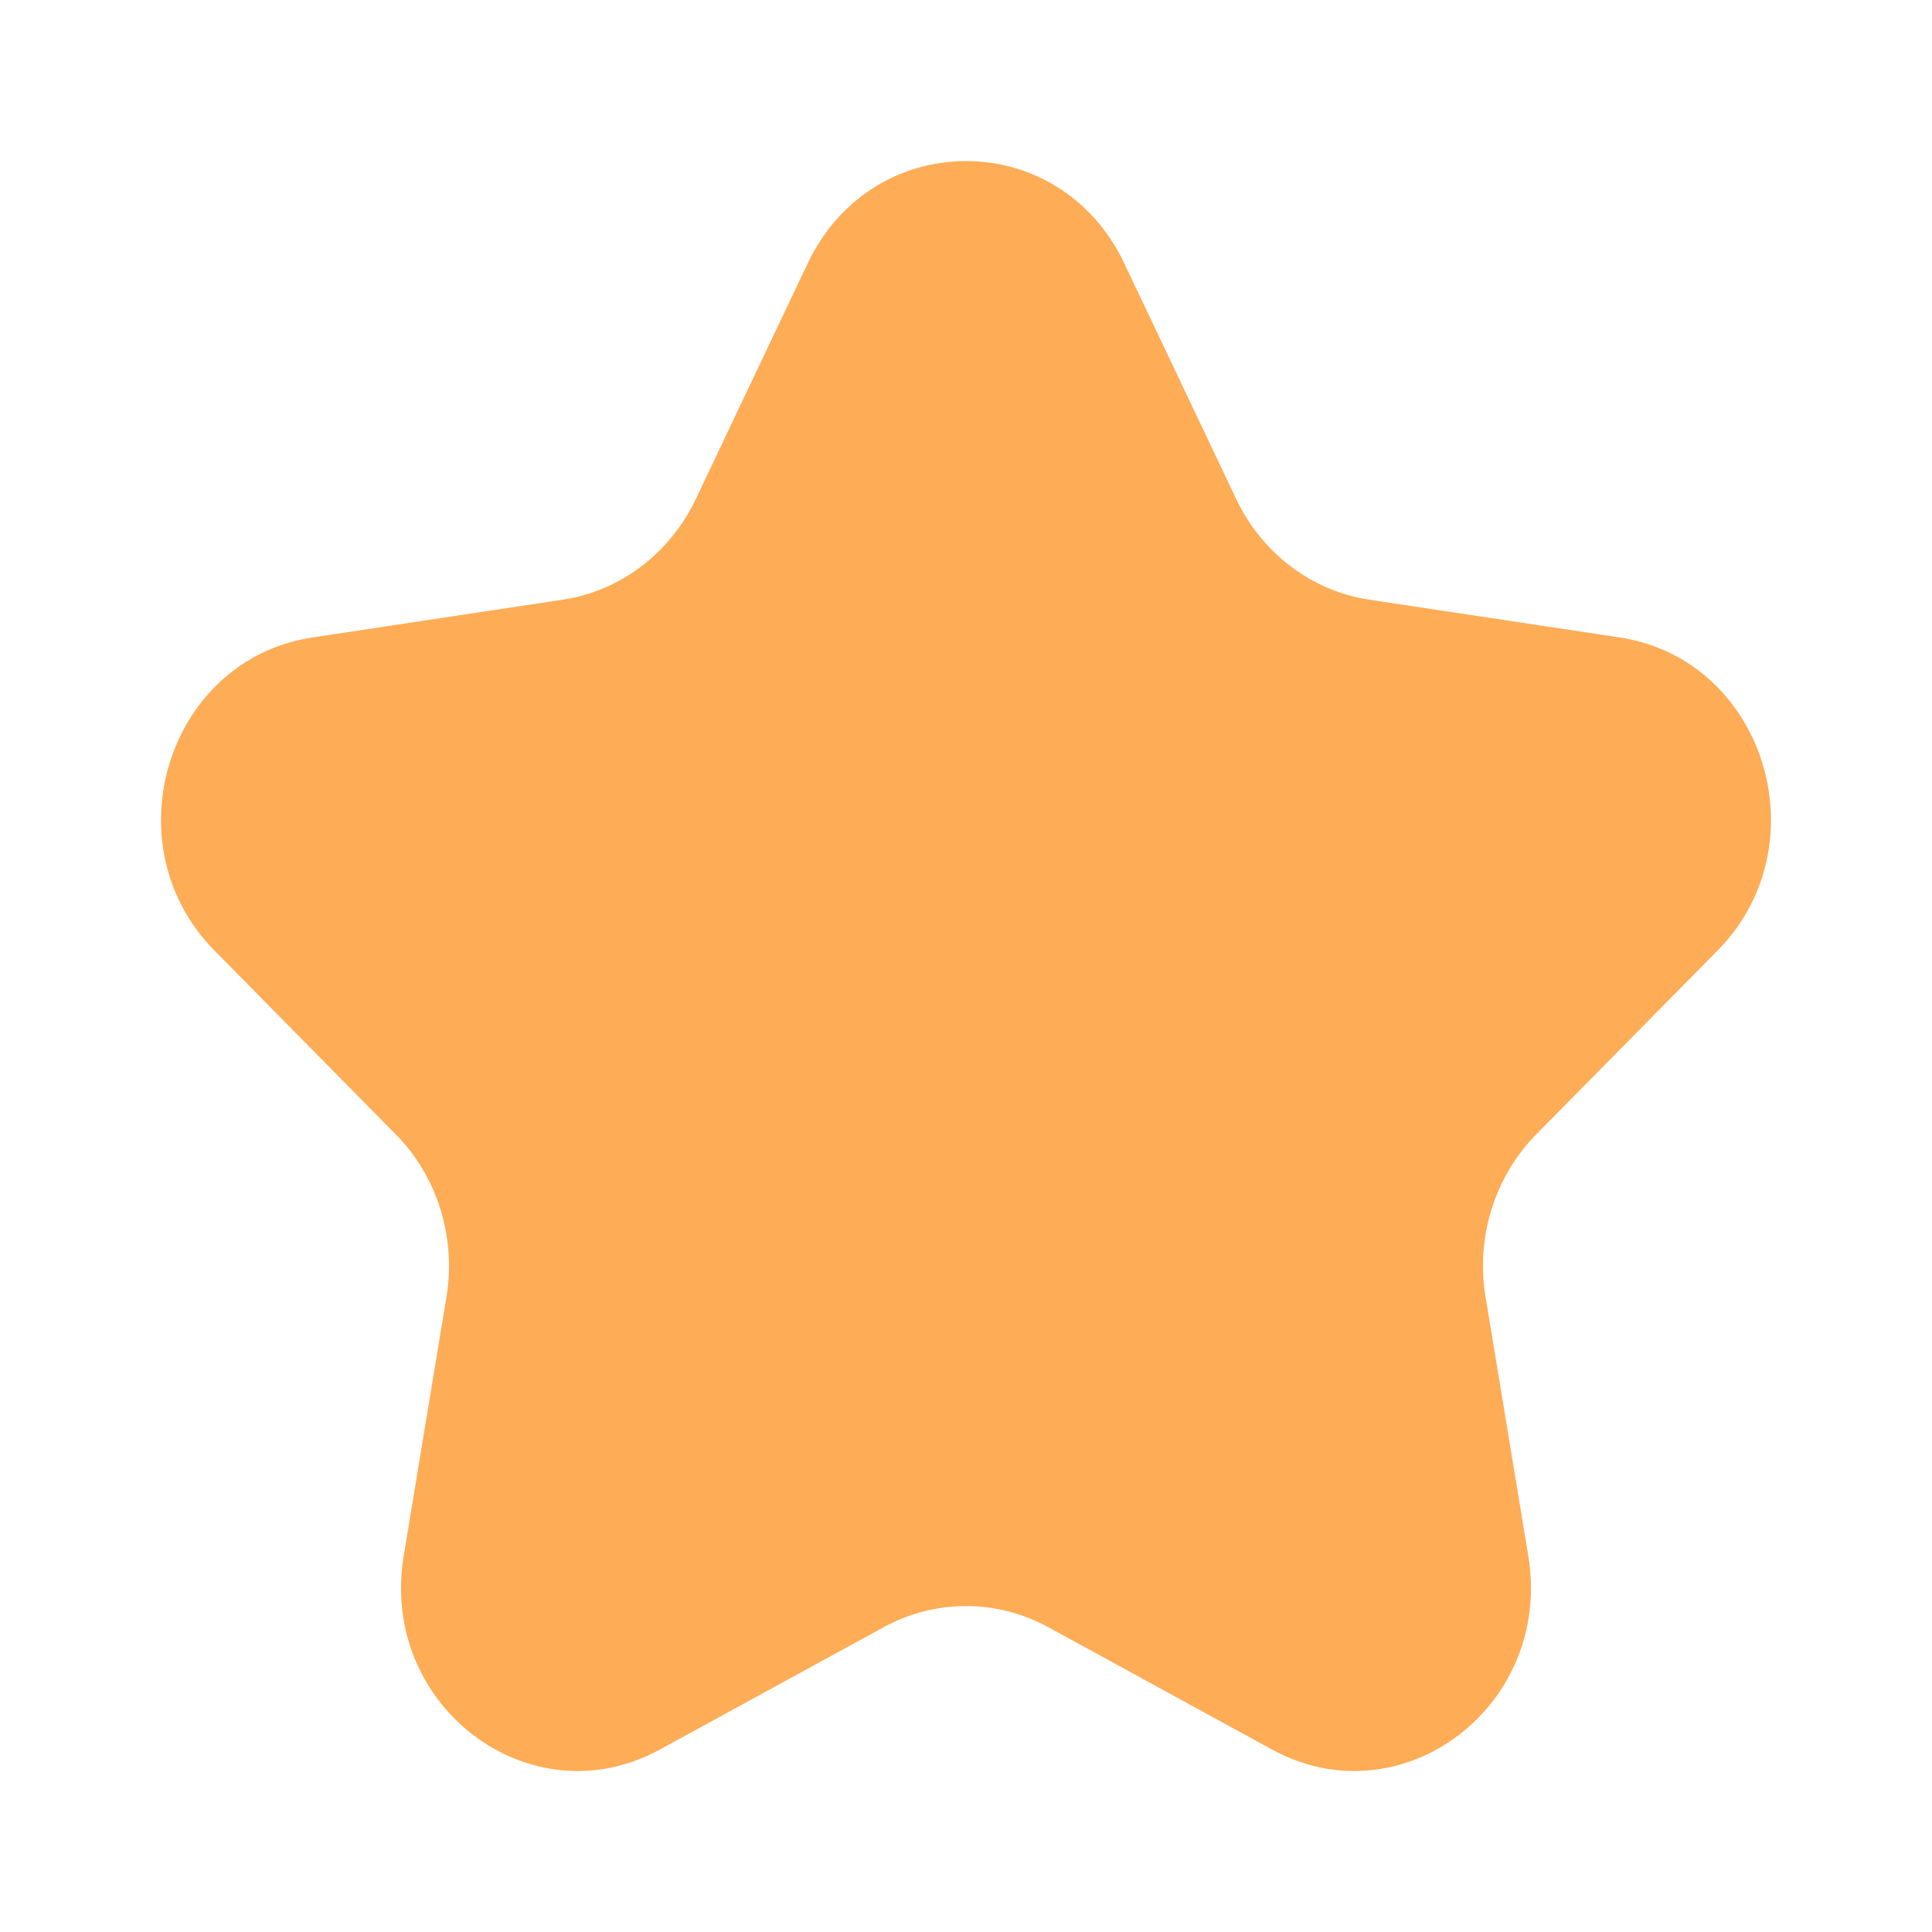 <svg width="20" height="20" viewBox="0 0 20 20" fill="none" xmlns="http://www.w3.org/2000/svg">
    <path d="M8.361 2.727C9.031 1.314 10.969 1.314 11.639 2.727L12.798 5.168C13.065 5.729 13.579 6.118 14.175 6.208L16.766 6.599C18.266 6.826 18.864 8.742 17.779 9.841L15.904 11.742C15.473 12.178 15.277 12.807 15.378 13.424L15.821 16.107C16.077 17.66 14.51 18.844 13.168 18.111L10.851 16.844C10.318 16.553 9.682 16.553 9.149 16.844L6.831 18.111C5.49 18.844 3.923 17.66 4.179 16.108L4.622 13.424C4.723 12.807 4.527 12.178 4.096 11.742L2.221 9.841C1.136 8.742 1.734 6.826 3.234 6.599L5.825 6.208C6.421 6.118 6.935 5.729 7.202 5.168L8.361 2.727Z" fill="#FEAC56"/>
</svg>
